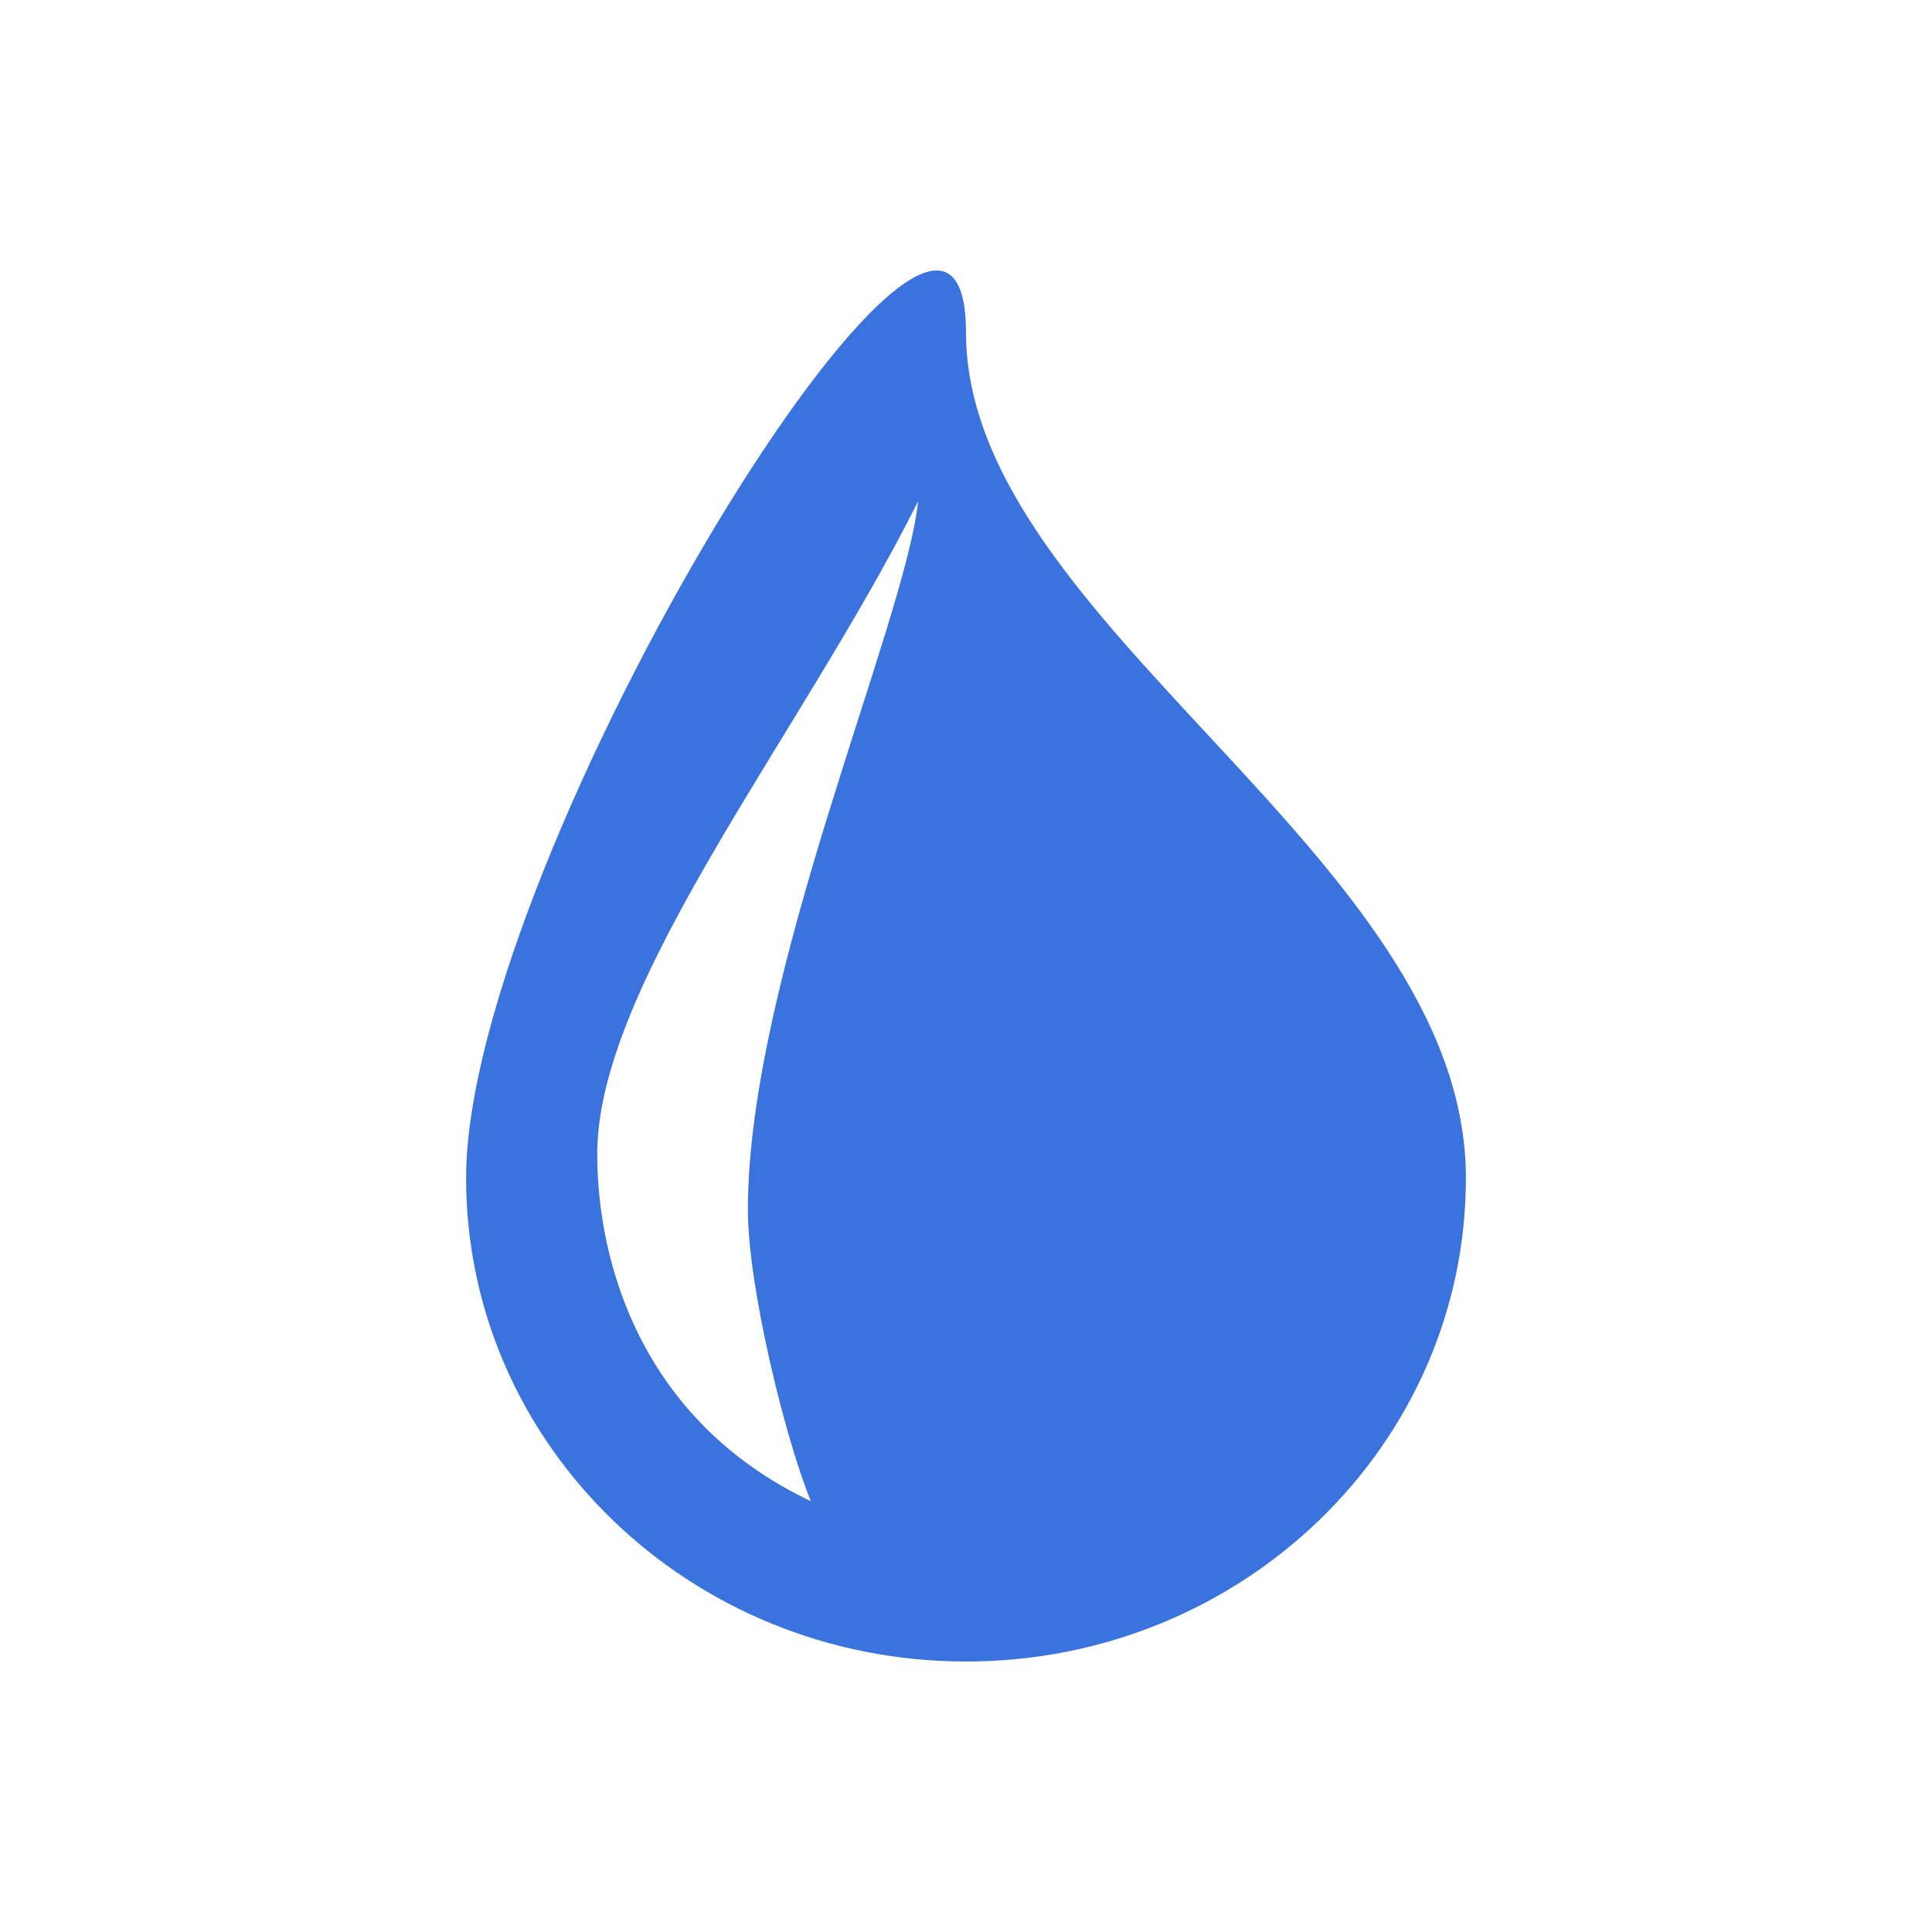 <svg width="800" height="800" viewBox="0 0 800 800" fill="none" xmlns="http://www.w3.org/2000/svg">
<path d="M400 137.624C400 16.959 193 354.307 193 487.784C193 598.37 285.667 688 400 688C514.333 688 607 598.37 607 487.784C607 354.307 400 258.289 400 137.624ZM309.679 500.91C309.679 532.633 325.043 595.456 335.761 621.617C265.795 588.382 247.303 523.178 247.303 477.84C247.303 407.253 332.035 303.786 380.174 207.571C374.884 258.092 309.679 404.828 309.679 500.91Z" fill="#3A73DE"/>
</svg>
